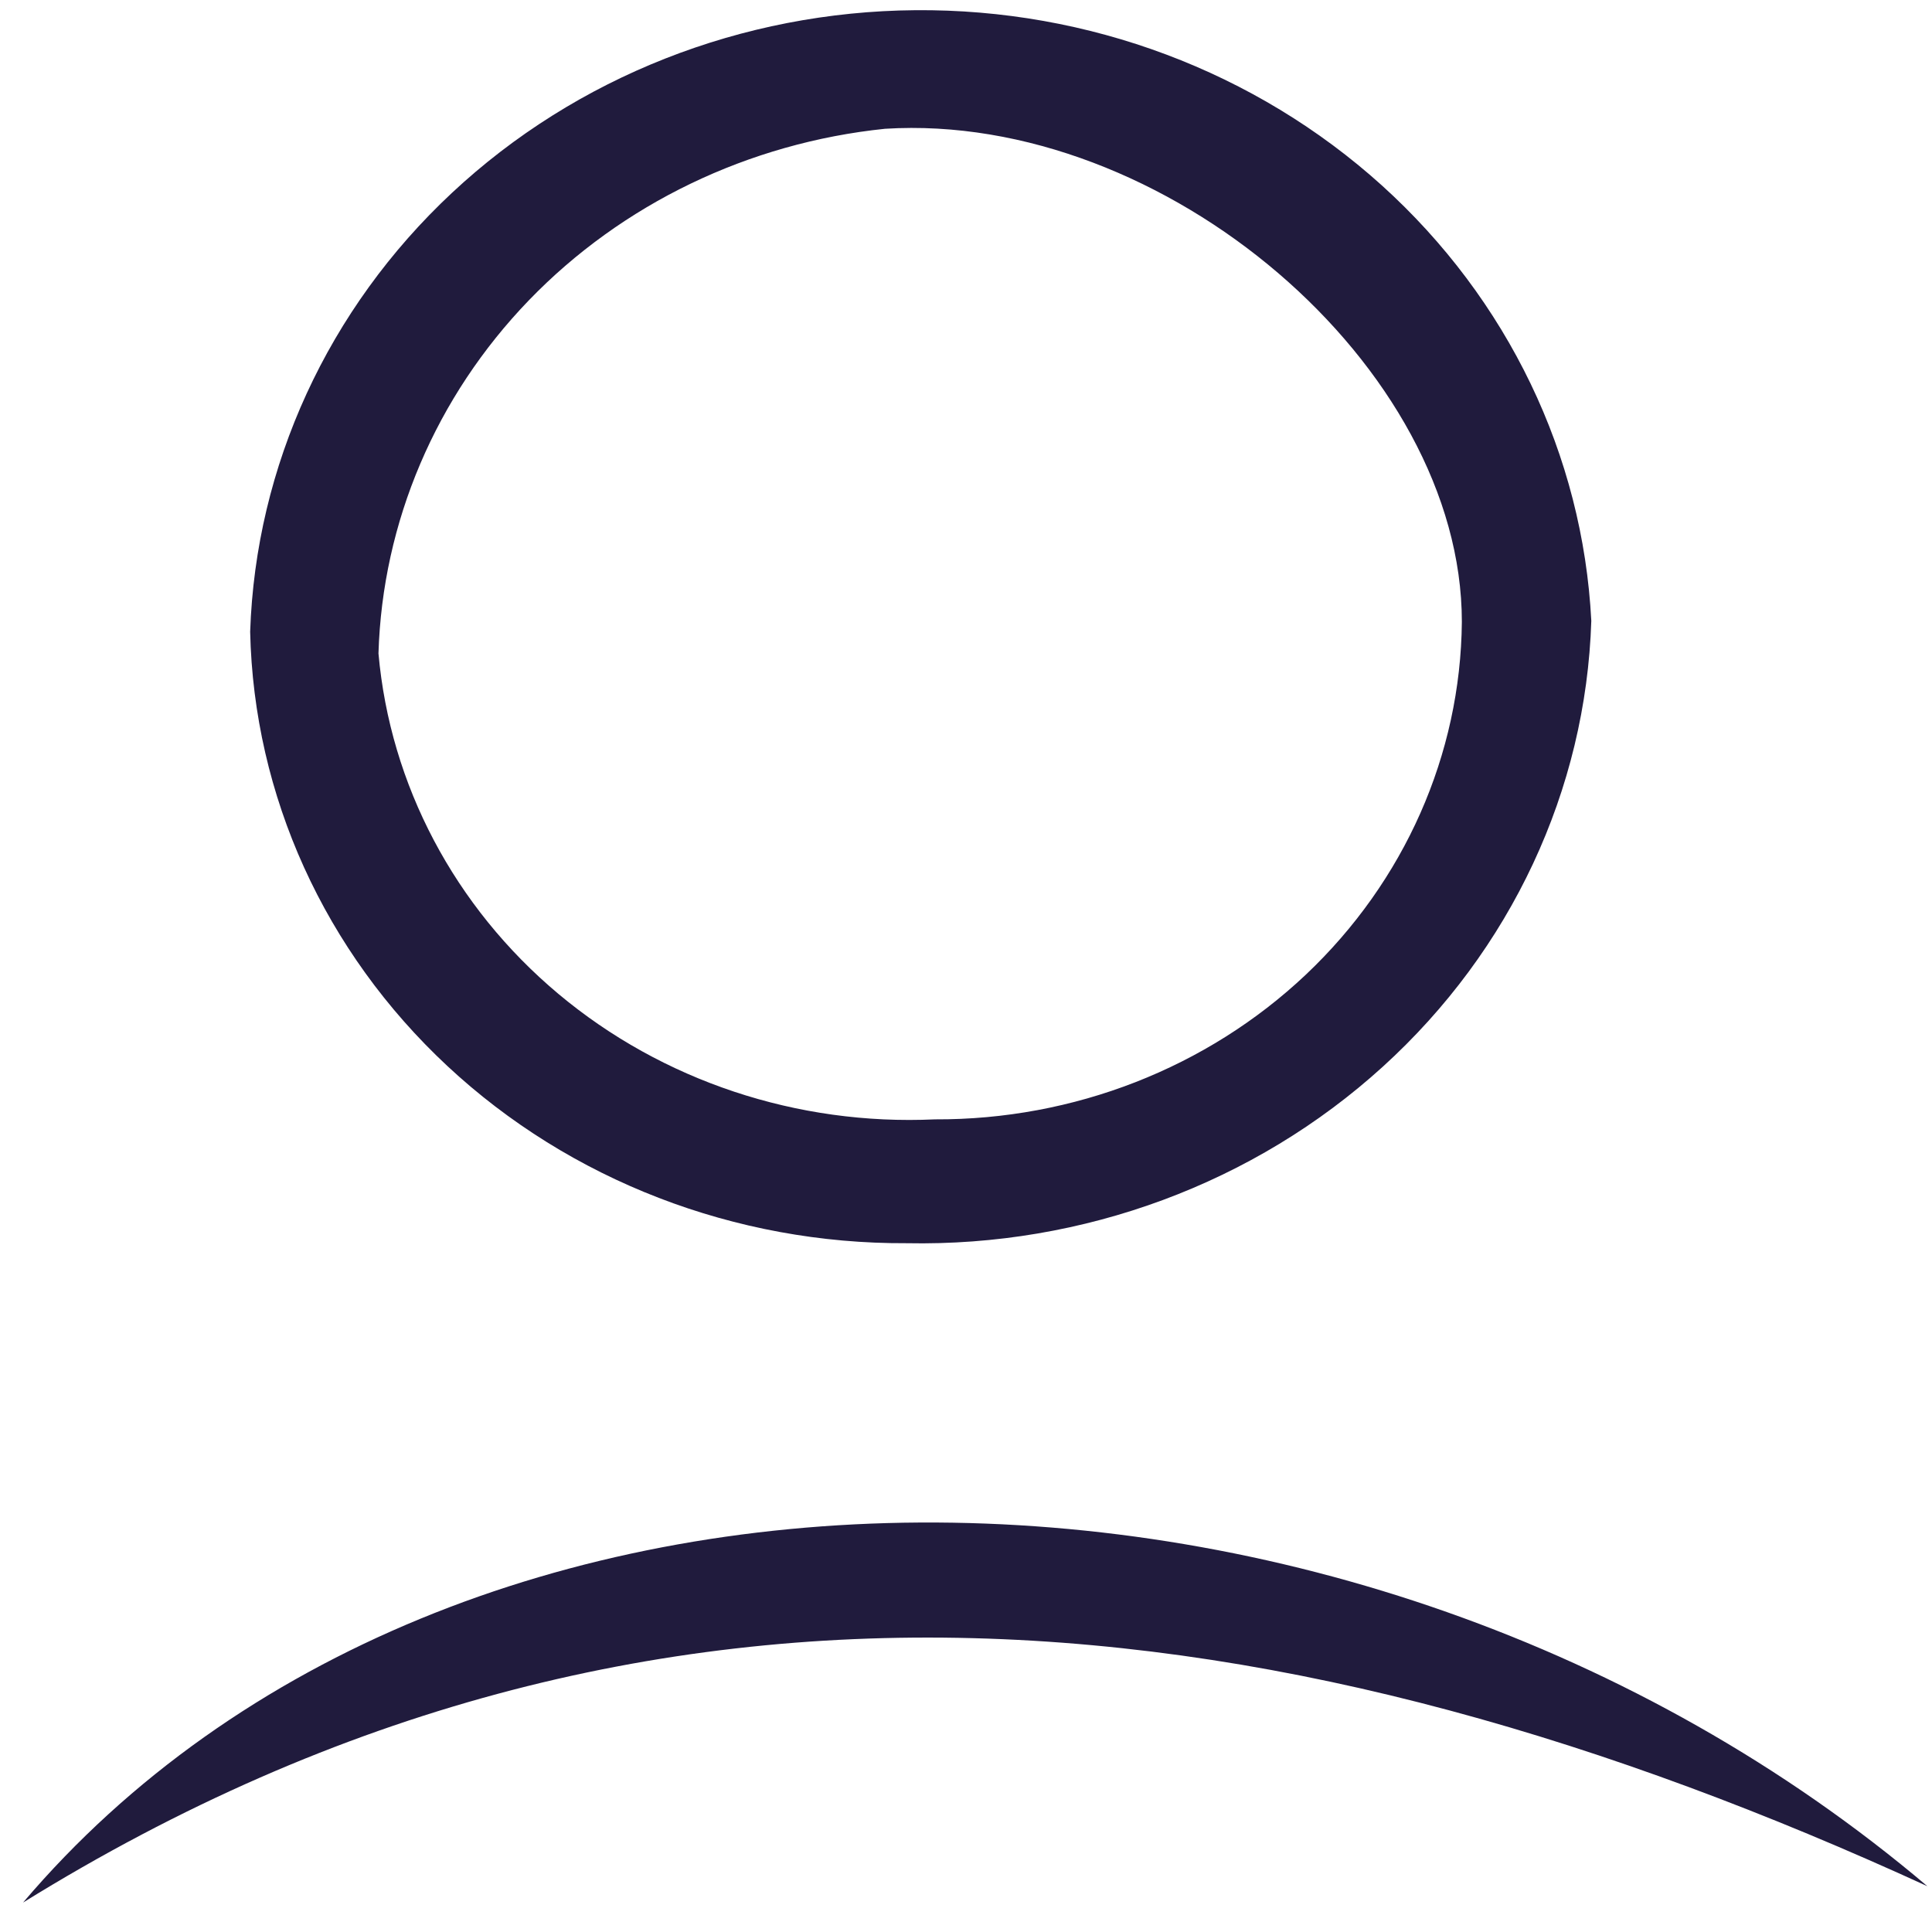 <svg width="29" height="29" viewBox="0 0 29 29" fill="none" xmlns="http://www.w3.org/2000/svg">
<path d="M13.608 18.661C11.034 18.674 8.559 17.719 6.716 16.002C4.872 14.284 3.809 11.943 3.755 9.482C3.838 6.995 4.923 4.634 6.784 2.895C8.645 1.156 11.137 0.174 13.739 0.153C16.34 0.131 18.849 1.074 20.741 2.782C22.632 4.491 23.759 6.833 23.886 9.319C23.806 11.857 22.681 14.263 20.756 16.012C18.831 17.762 16.262 18.714 13.608 18.661ZM14.034 16.802C16.116 16.811 18.118 16.03 19.6 14.631C21.082 13.231 21.925 11.327 21.943 9.335C21.943 5.503 17.477 1.672 13.284 1.933C11.236 2.145 9.337 3.059 7.939 4.507C6.542 5.955 5.74 7.838 5.681 9.808C5.856 11.781 6.824 13.613 8.381 14.918C9.939 16.223 11.966 16.898 14.034 16.802Z" fill="#201B3D"/>
<path d="M28.931 28.313C19.369 23.927 9.823 22.688 0.346 28.558C6.772 20.993 20.289 20.993 28.931 28.313Z" fill="#201B3D"/>
</svg>
